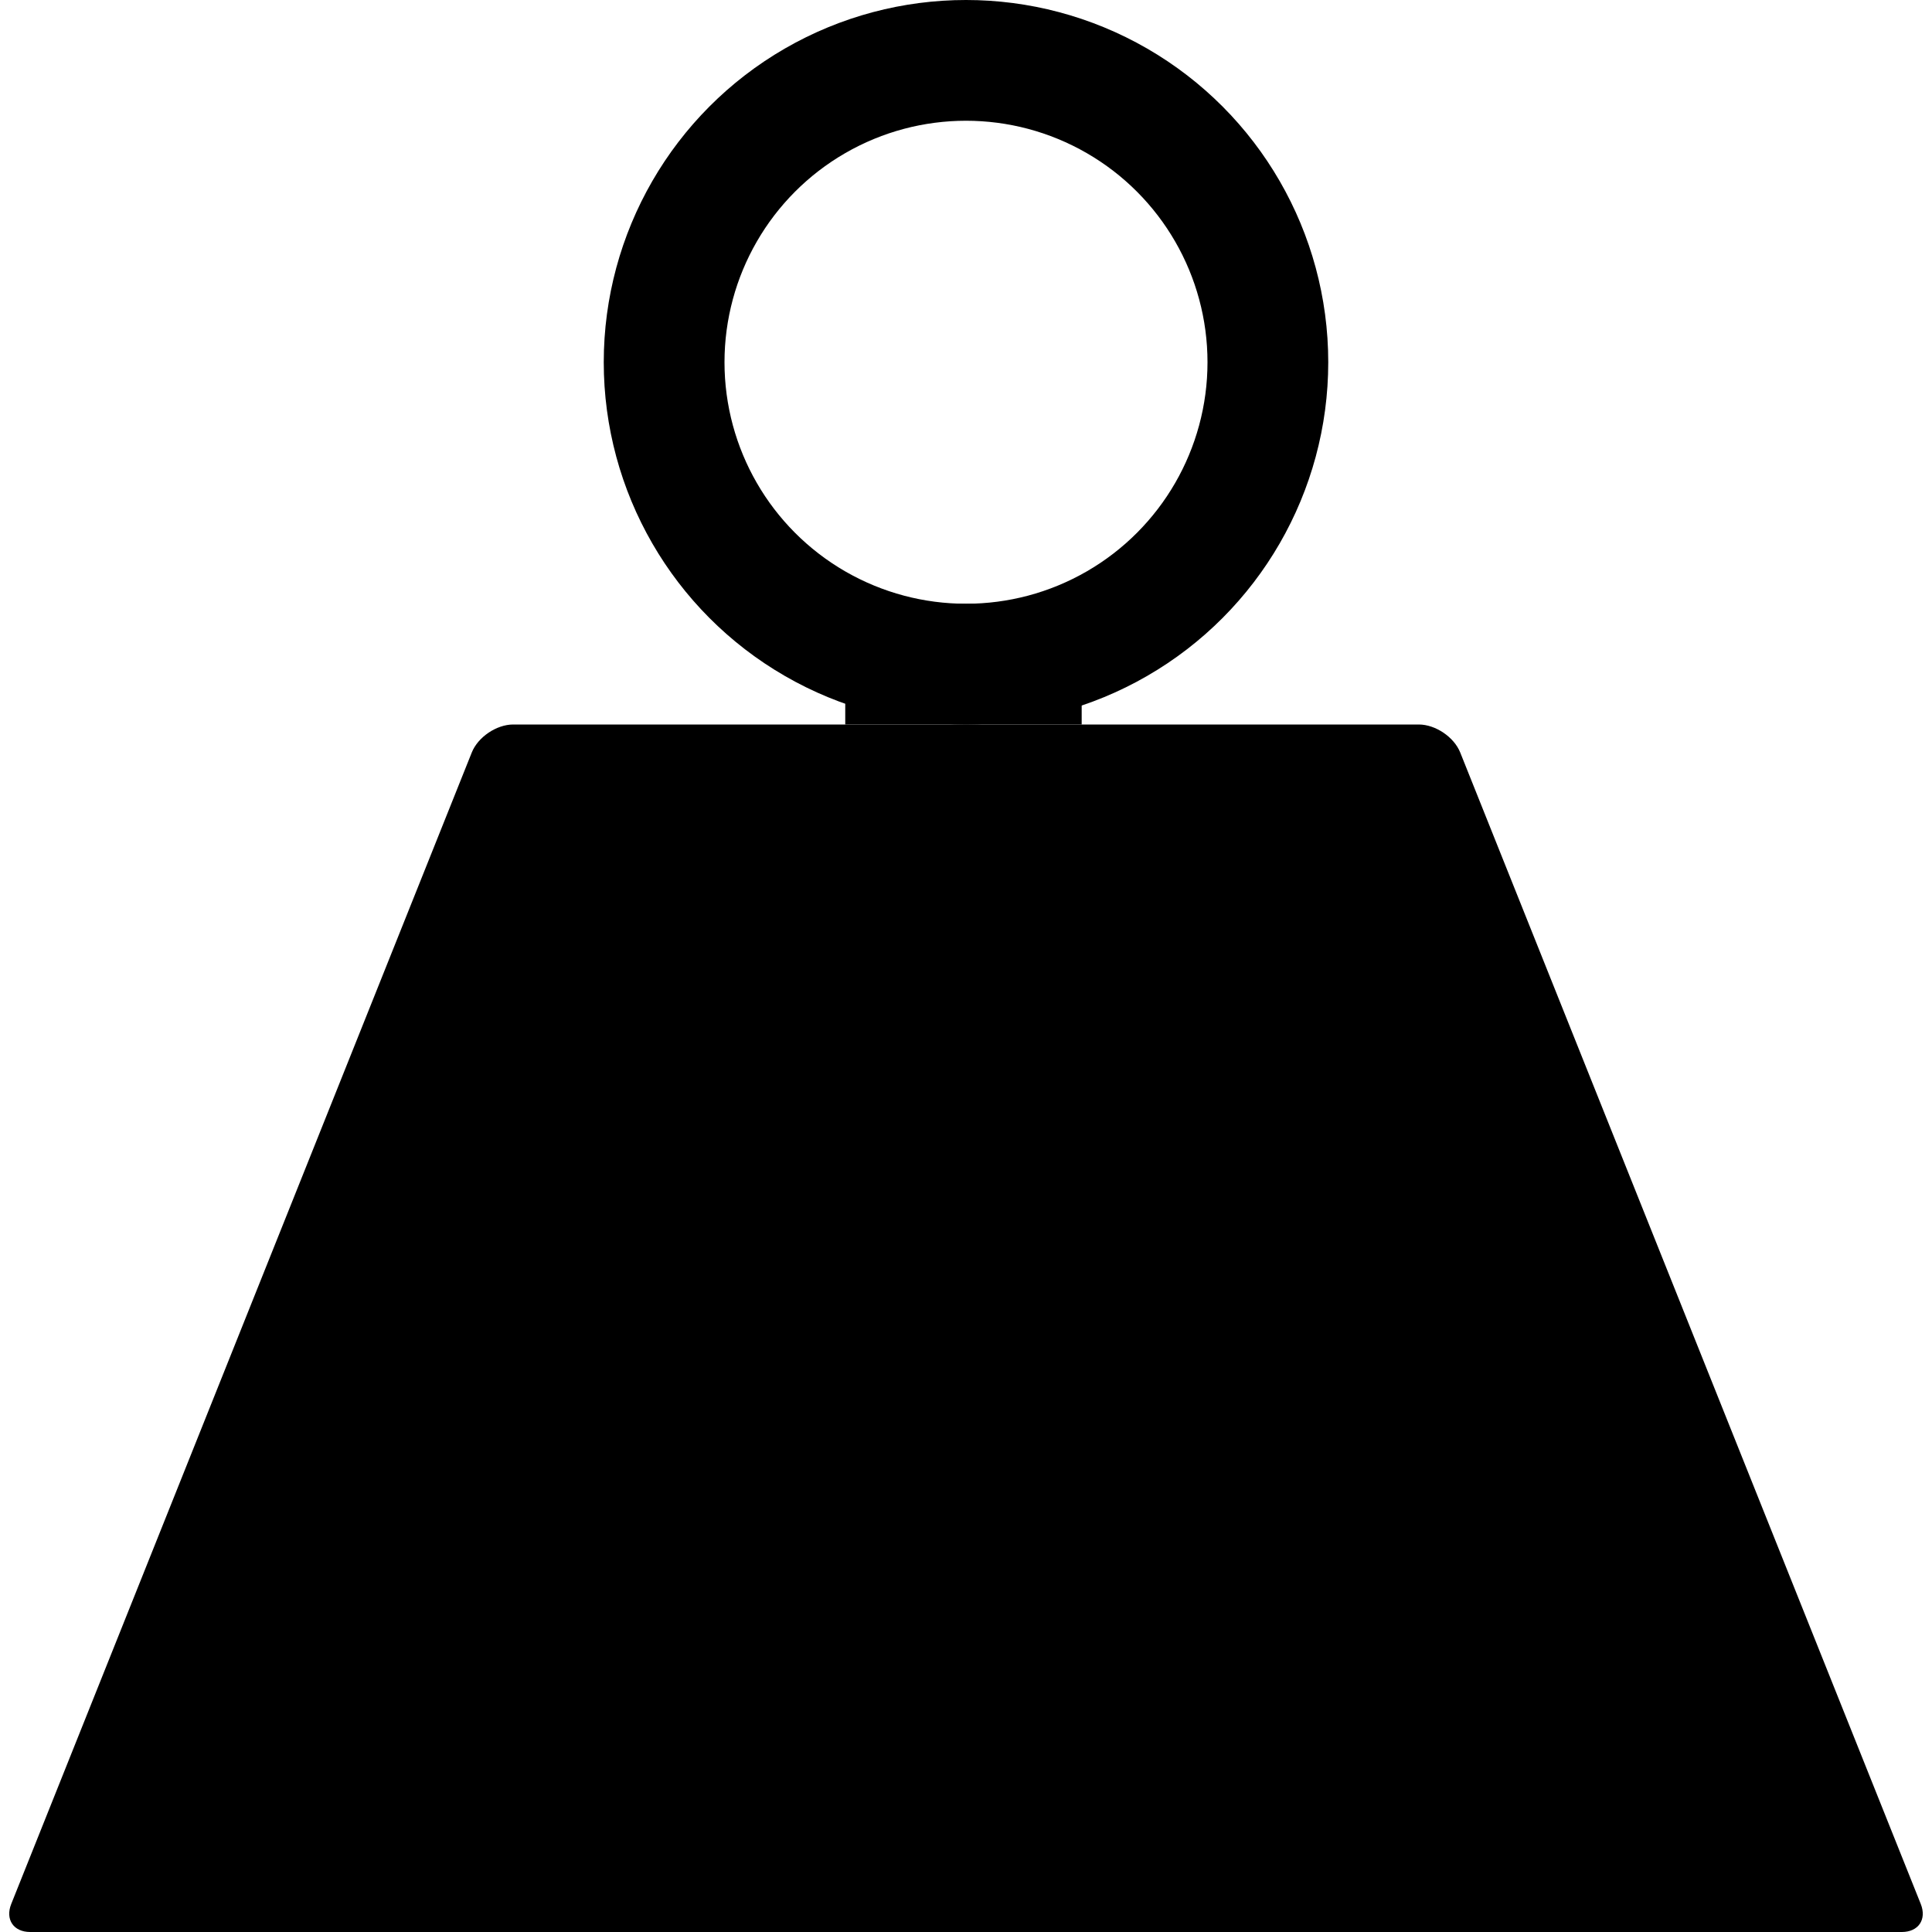 <svg version="1.1" xmlns="http://www.w3.org/2000/svg" width="16" height="16" data-icon="weight" class="iconic iconic-weight iconic-size-sm" viewBox="0 0 16 16">
  <g class="iconic-metadata">
    <title>Weight</title>
  </g>
  <g class="iconic-container" data-width="16" data-height="16">
    <path class="iconic-weight-handle iconic-weight-handle-neck iconic-property-fill" d="M7 5h1.958v1h-1.958z" />
    <circle stroke="#000" cx="8" cy="3" r="2.5" class="iconic-weight-handle iconic-weight-handle-ring iconic-property-stroke" fill="none" />
    <path d="M3.907 6.232l-3.814 9.536c-.051.128.019.232.157.232h15.5c.138 0 .208-.104.157-.232l-3.814-9.536c-.051-.128-.205-.232-.343-.232h-7.5c-.138 0-.292.104-.343.232z" class="iconic-weight-body iconic-property-fill" />
  </g>
</svg>